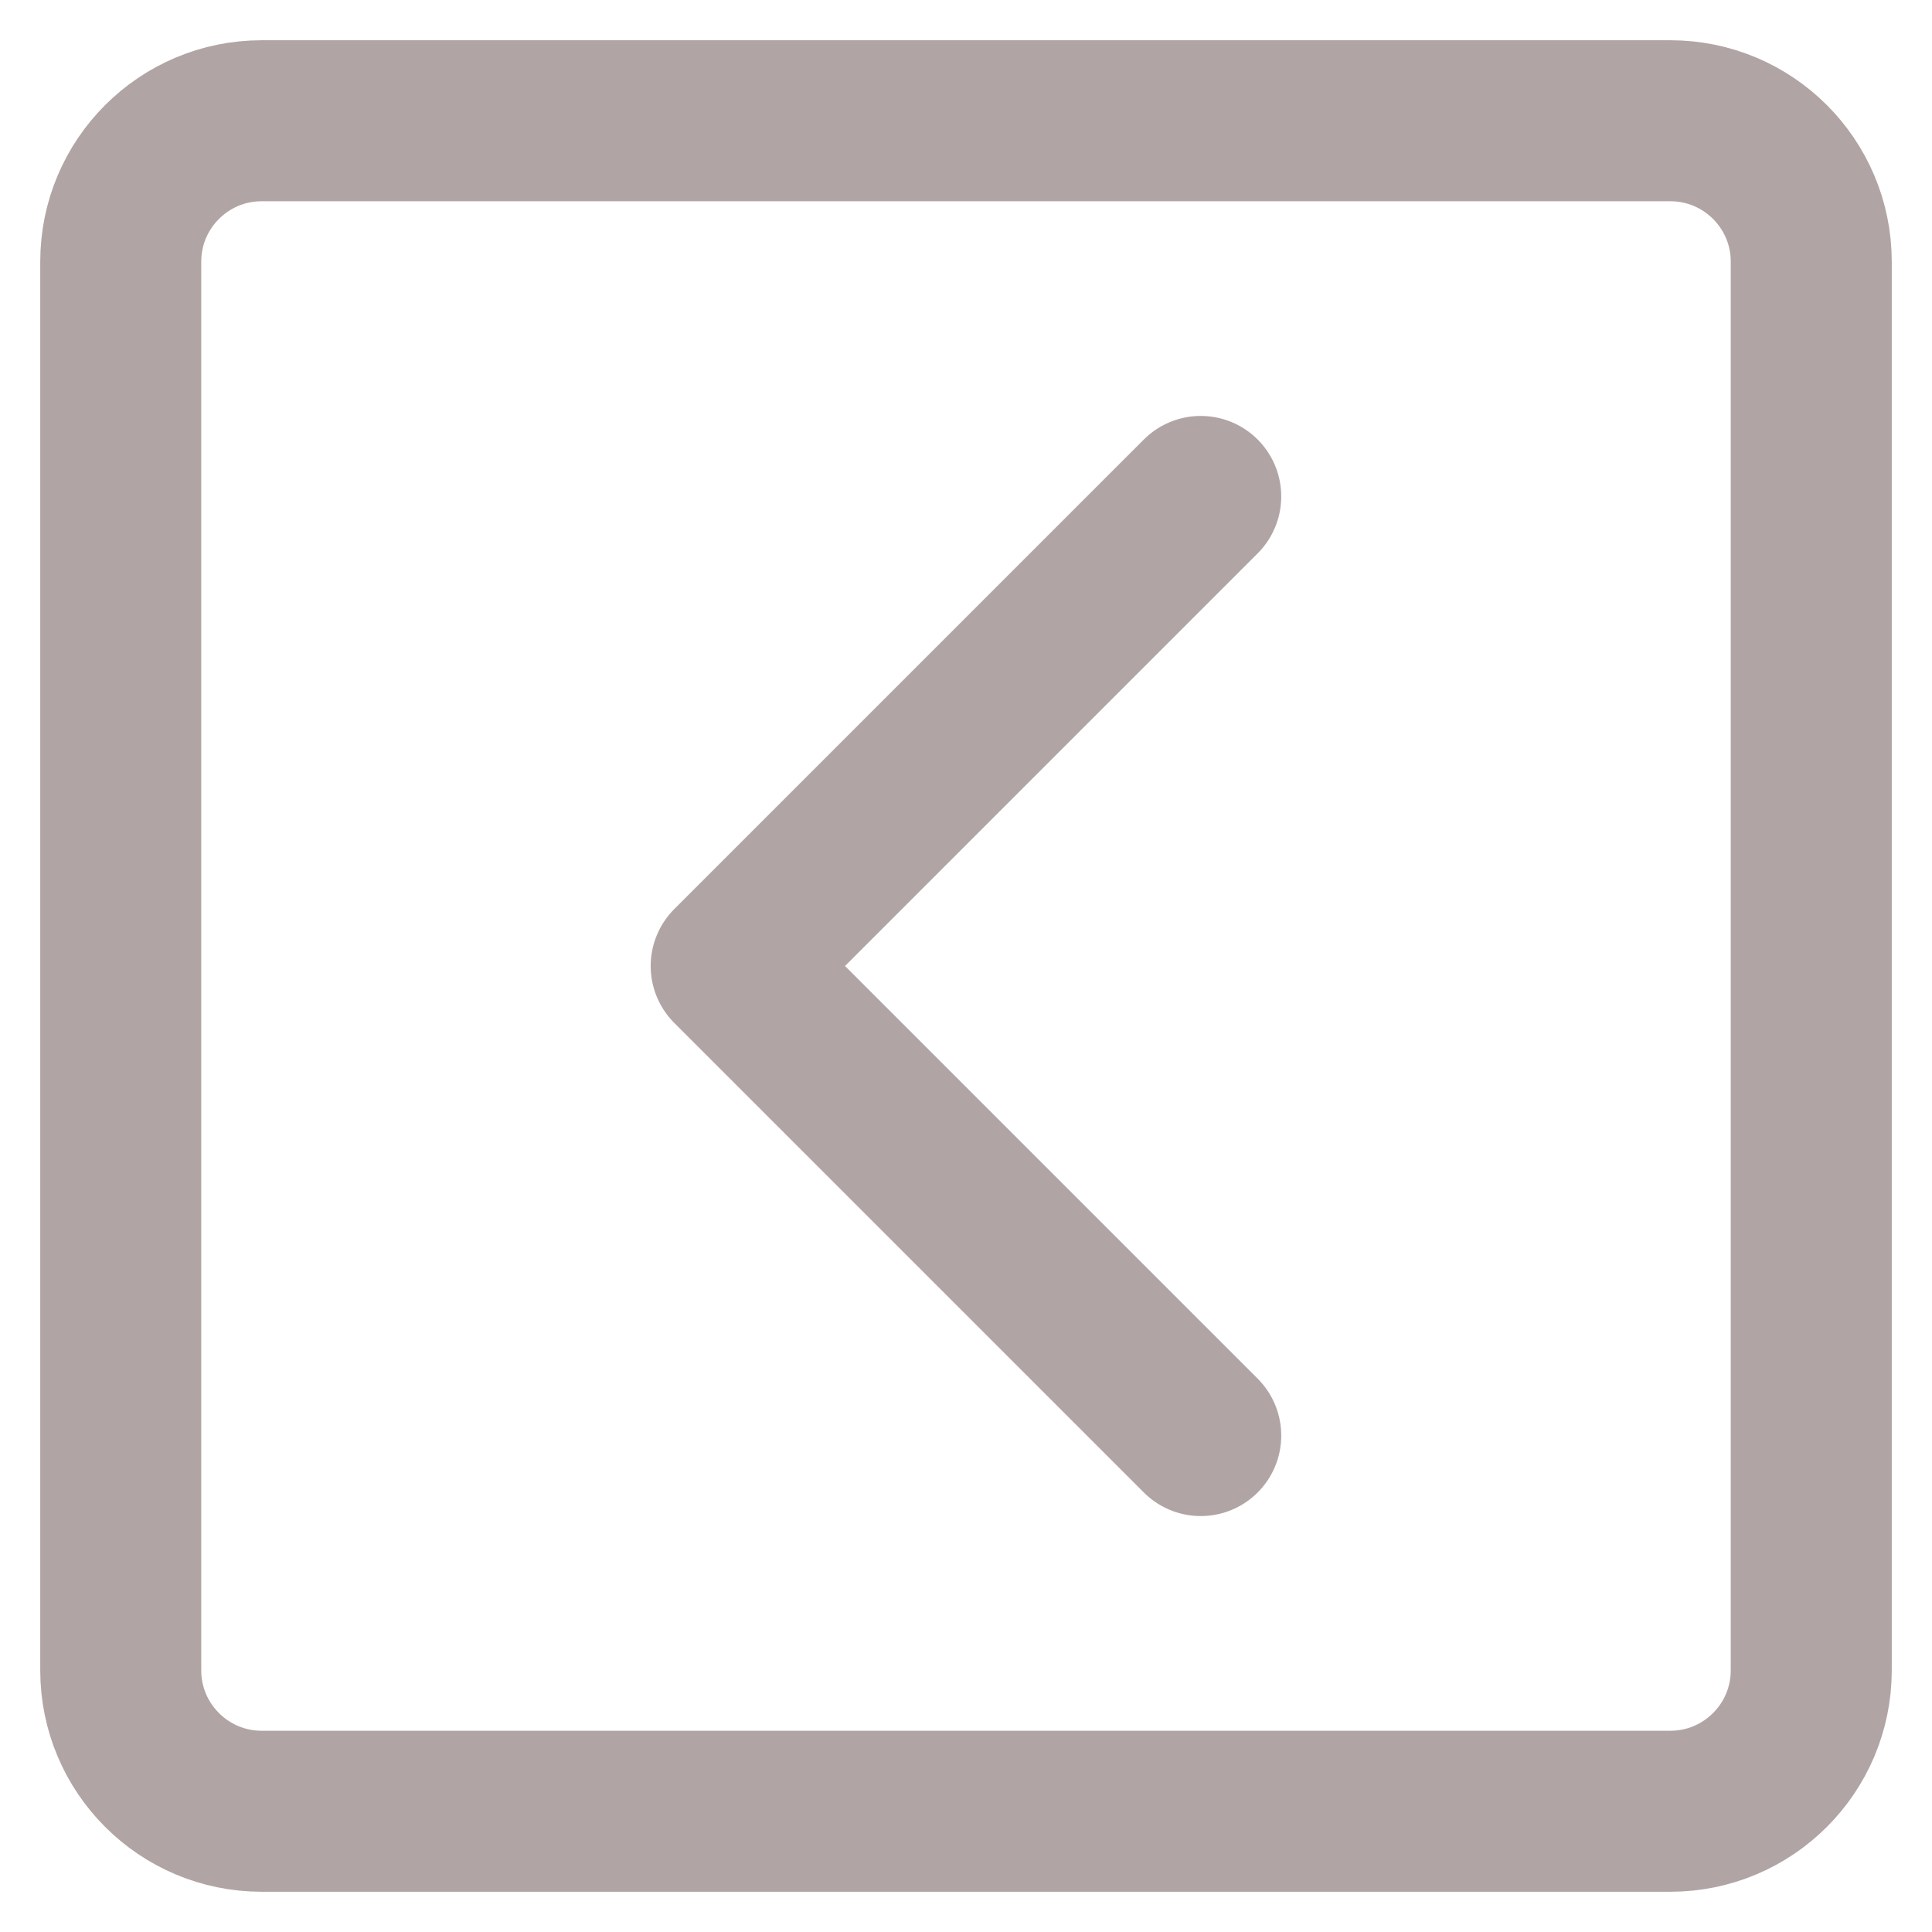 <svg width="24" height="24" viewBox="0 0 24 24" fill="none" xmlns="http://www.w3.org/2000/svg">
<g id="Group">
<path id="Vector" d="M20.75 1.5H3.25C2.284 1.5 1.5 2.284 1.5 3.25V20.75C1.5 21.716 2.284 22.5 3.25 22.5H20.75C21.716 22.5 22.5 21.716 22.5 20.75V3.25C22.5 2.284 21.716 1.5 20.75 1.5Z" stroke="#B1A4A4" stroke-width="2" stroke-linecap="round" stroke-linejoin="round"/>
<path id="Vector_2" d="M14.916 17.833L9.083 12L14.916 6.167" stroke="#B1A4A4" stroke-width="2" stroke-linecap="round" stroke-linejoin="round"/>
</g>
</svg>
